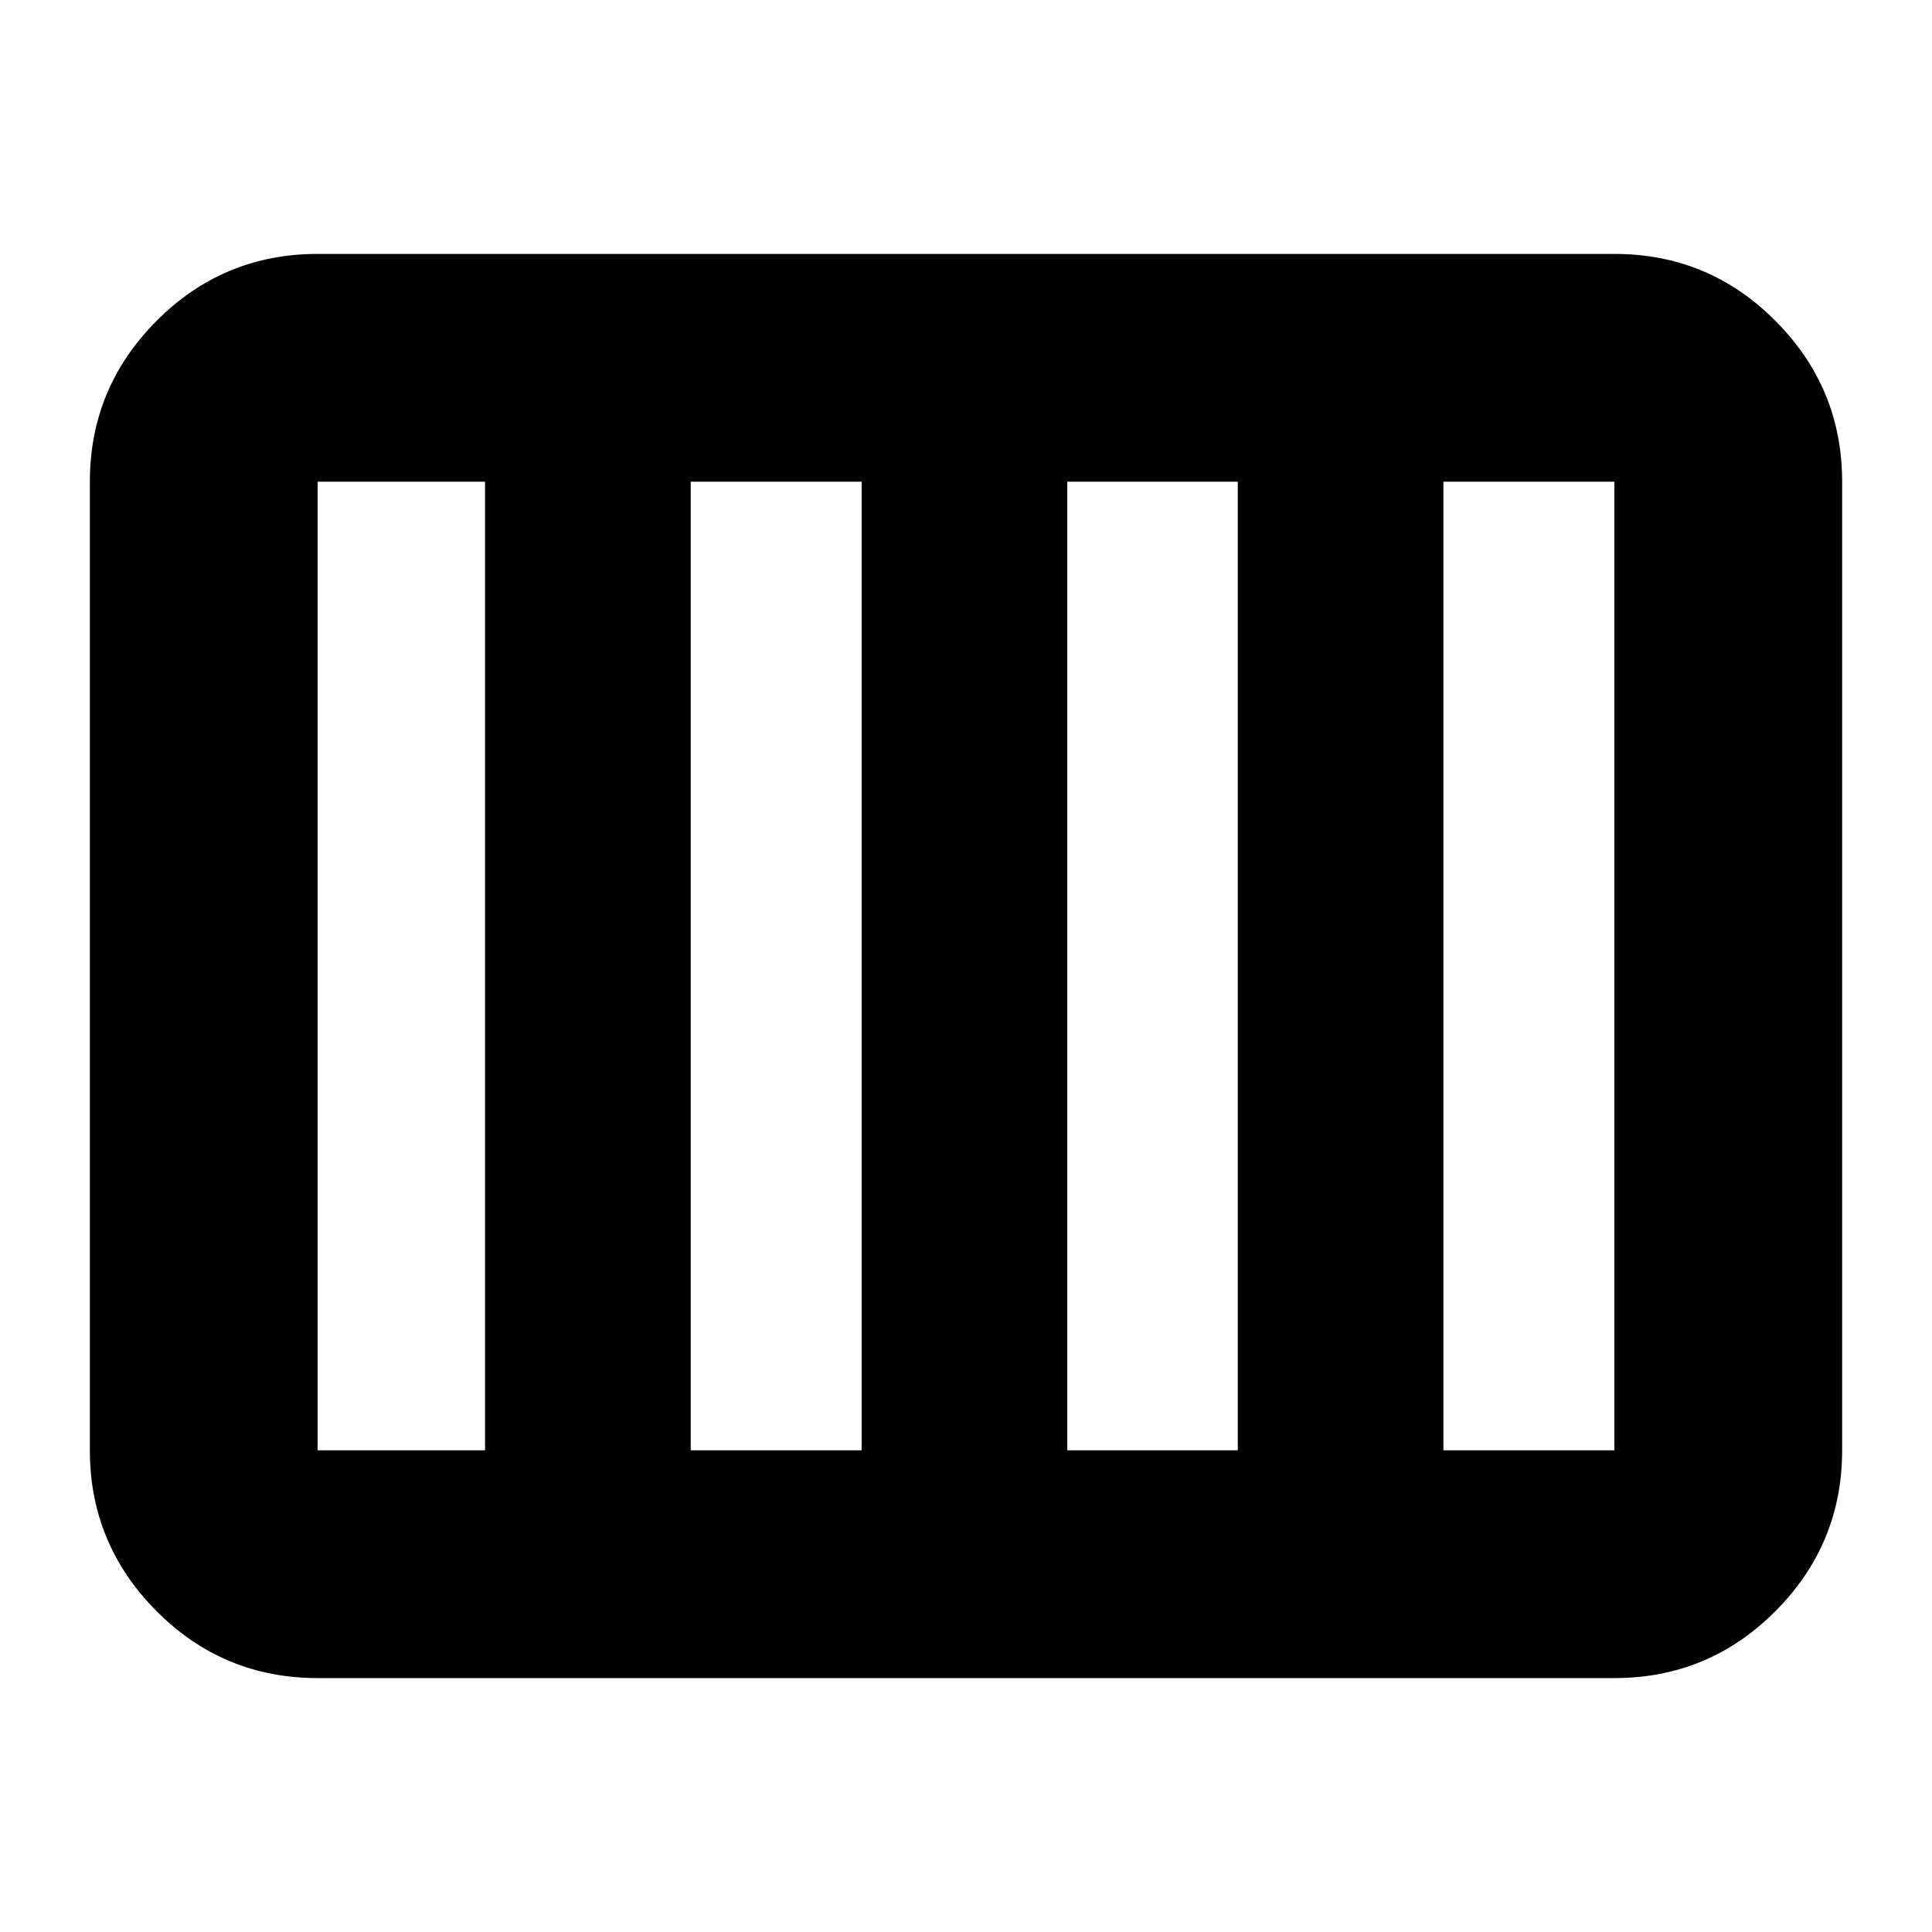 <svg xmlns="http://www.w3.org/2000/svg" height="24" viewBox="0 -960 960 960" width="24"><path d="M157.83-126.17q-46.93 0-80.06-33.29-33.12-33.29-33.12-79.89v-481.3q0-46.6 33.12-79.89 33.13-33.29 80.06-33.29h644.34q46.93 0 80.06 33.29 33.12 33.29 33.12 79.89v481.3q0 46.6-33.12 79.89-33.13 33.29-80.06 33.29H157.83Zm372.5-113.18h84.71v-481.3h-84.71v481.3Zm-187.13 0h84.95v-481.3H343.2v481.3Zm-185.37 0h83.19v-481.3h-83.19v481.3Zm559.39 0h84.95v-481.3h-84.95v481.3Z"/></svg>